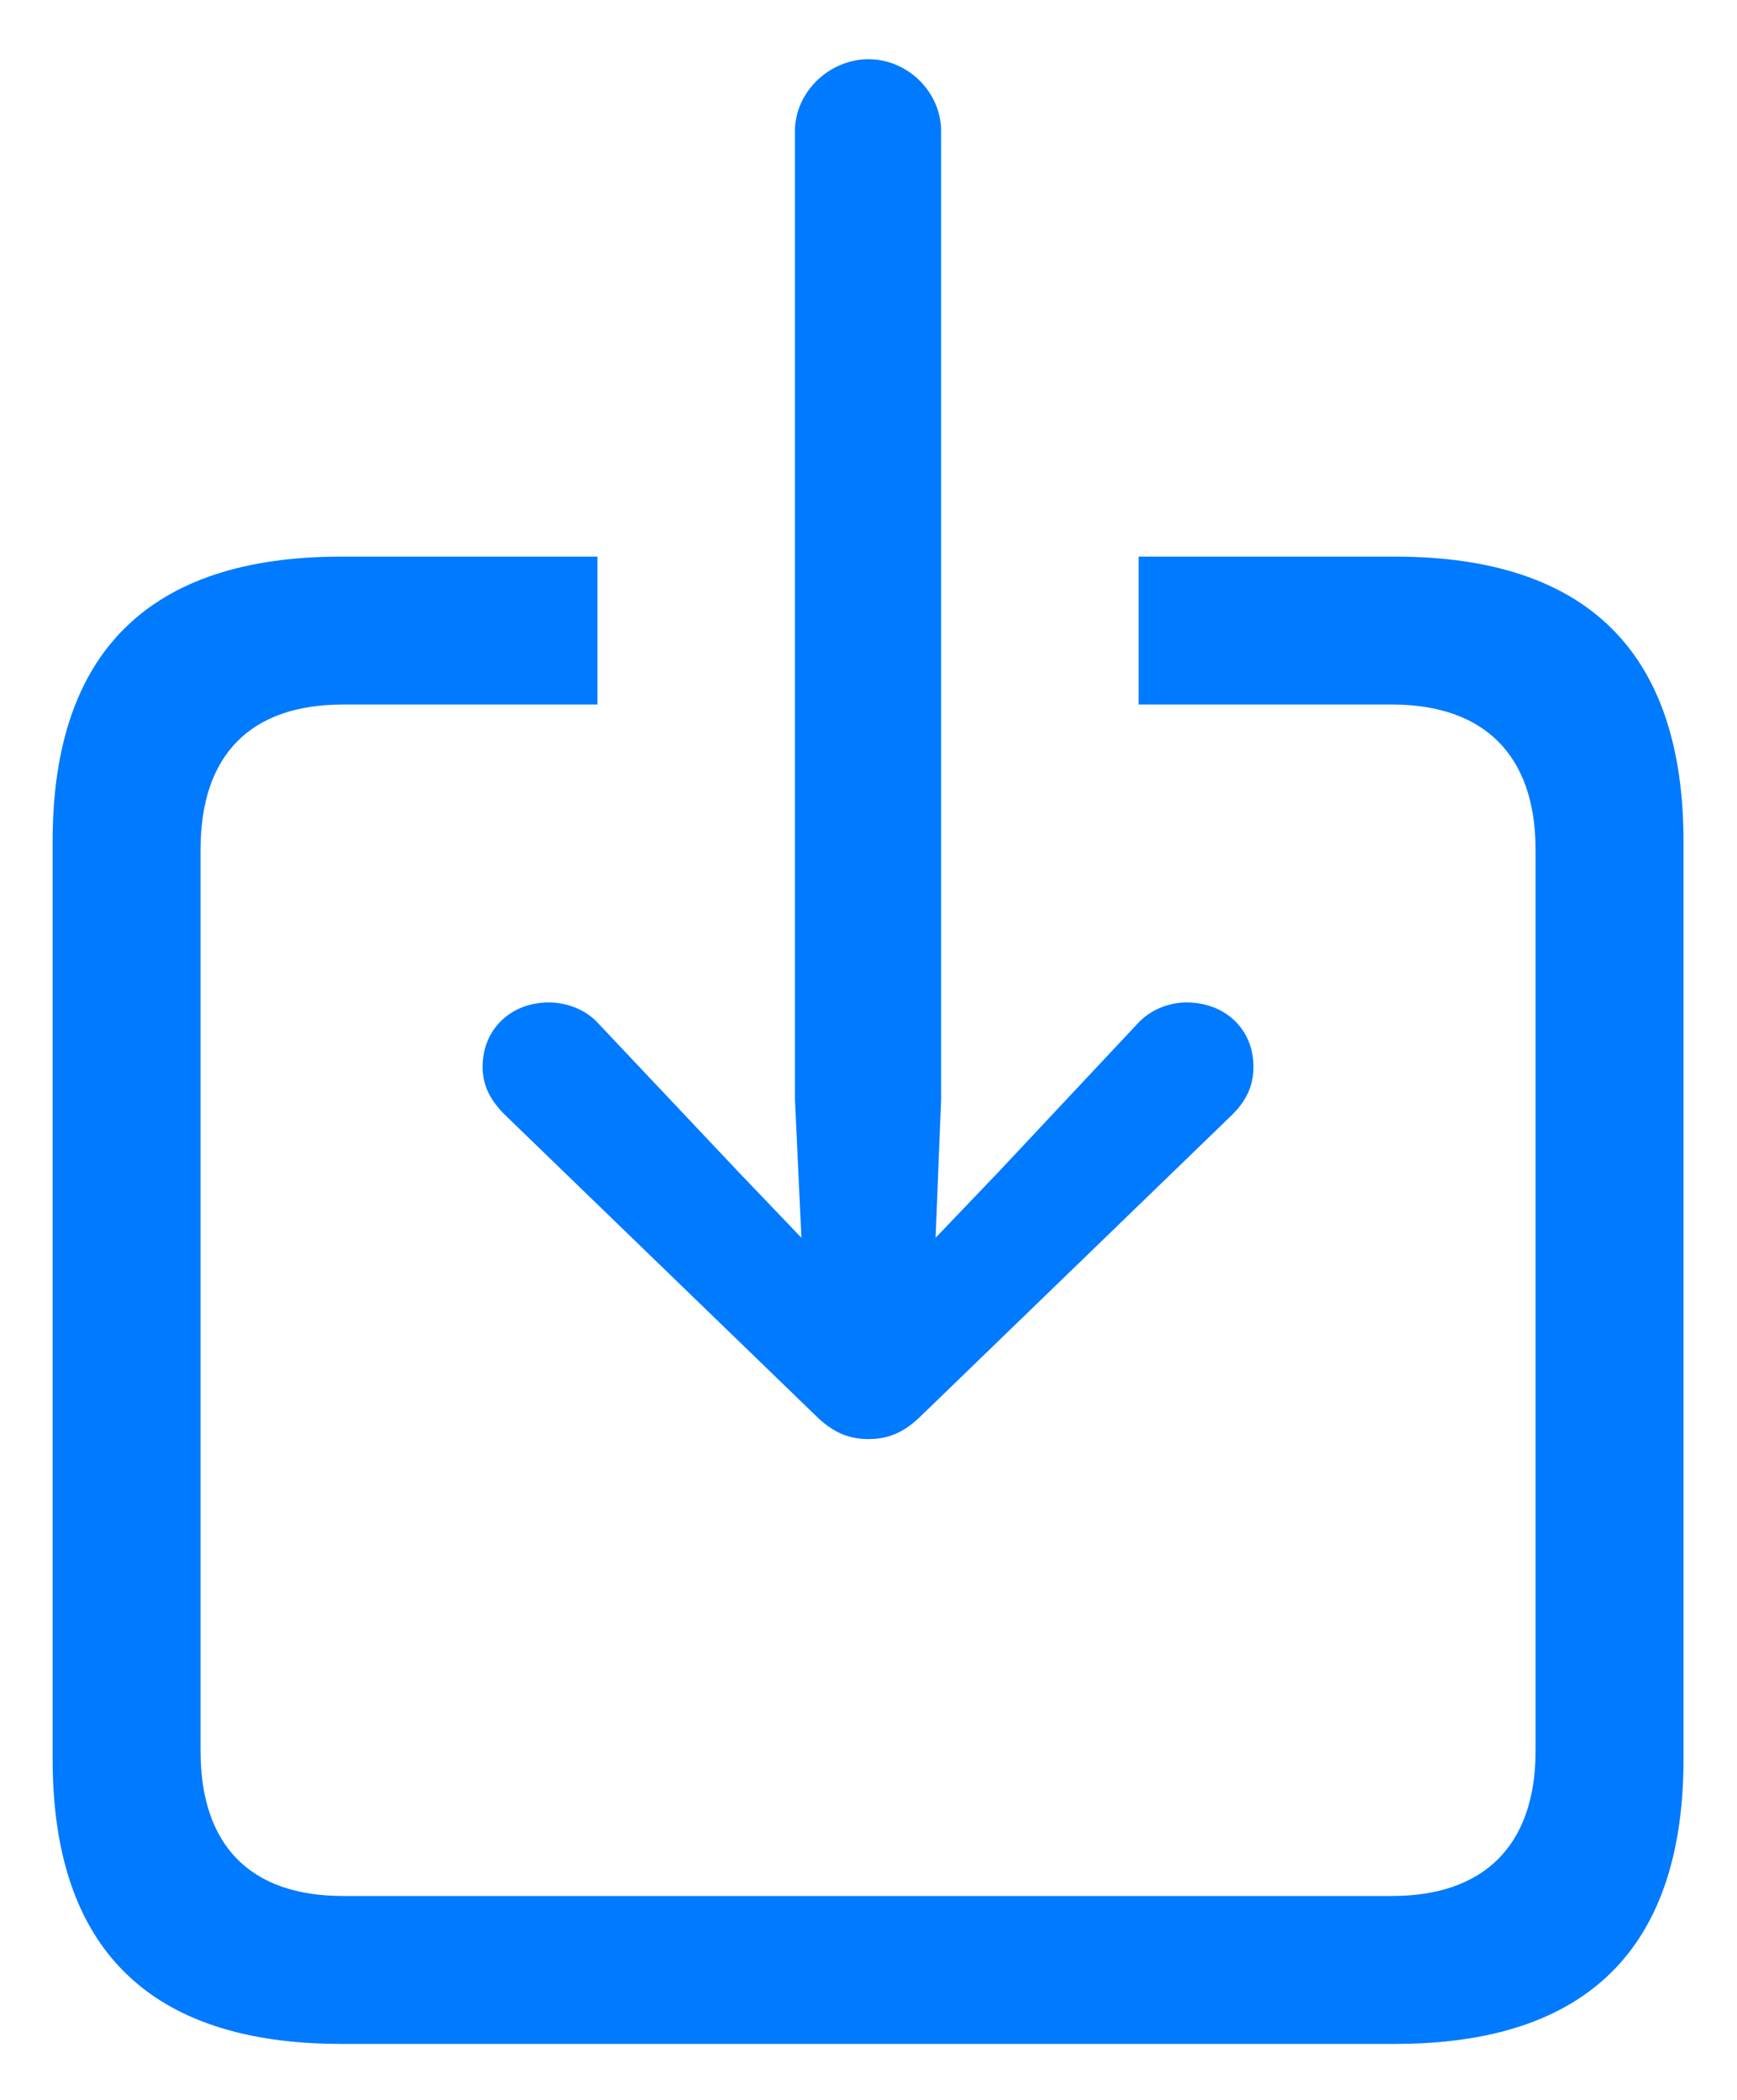 <svg width="24" height="29" viewBox="0 0 24 29" fill="none" xmlns="http://www.w3.org/2000/svg">
	<path d="M12 19.874C12.254 19.874 12.482 19.798 12.736 19.544L17.027 15.393C17.218 15.202 17.319 14.999 17.319 14.732C17.319 14.212 16.926 13.844 16.393 13.844C16.151 13.844 15.885 13.945 15.707 14.148L13.79 16.192L12.927 17.094L13.003 15.19V1.809C13.003 1.275 12.546 0.818 12 0.818C11.454 0.818 10.984 1.275 10.984 1.809V15.19L11.073 17.094L10.21 16.192L8.28 14.148C8.103 13.945 7.836 13.844 7.582 13.844C7.062 13.844 6.668 14.212 6.668 14.732C6.668 14.999 6.782 15.202 6.973 15.393L11.264 19.544C11.518 19.798 11.746 19.874 12 19.874ZM4.713 28.227H19.274C21.928 28.227 23.261 26.907 23.261 24.292V11.622C23.261 9.007 21.928 7.687 19.274 7.687H15.732V9.73H19.236C20.493 9.73 21.217 10.416 21.217 11.736V24.178C21.217 25.498 20.493 26.184 19.236 26.184H4.738C3.469 26.184 2.771 25.498 2.771 24.178V11.736C2.771 10.416 3.469 9.73 4.738 9.73H8.255V7.687H4.713C2.06 7.687 0.727 9.007 0.727 11.622V24.292C0.727 26.907 2.06 28.227 4.713 28.227Z" fill="#007AFF"/>
</svg>
